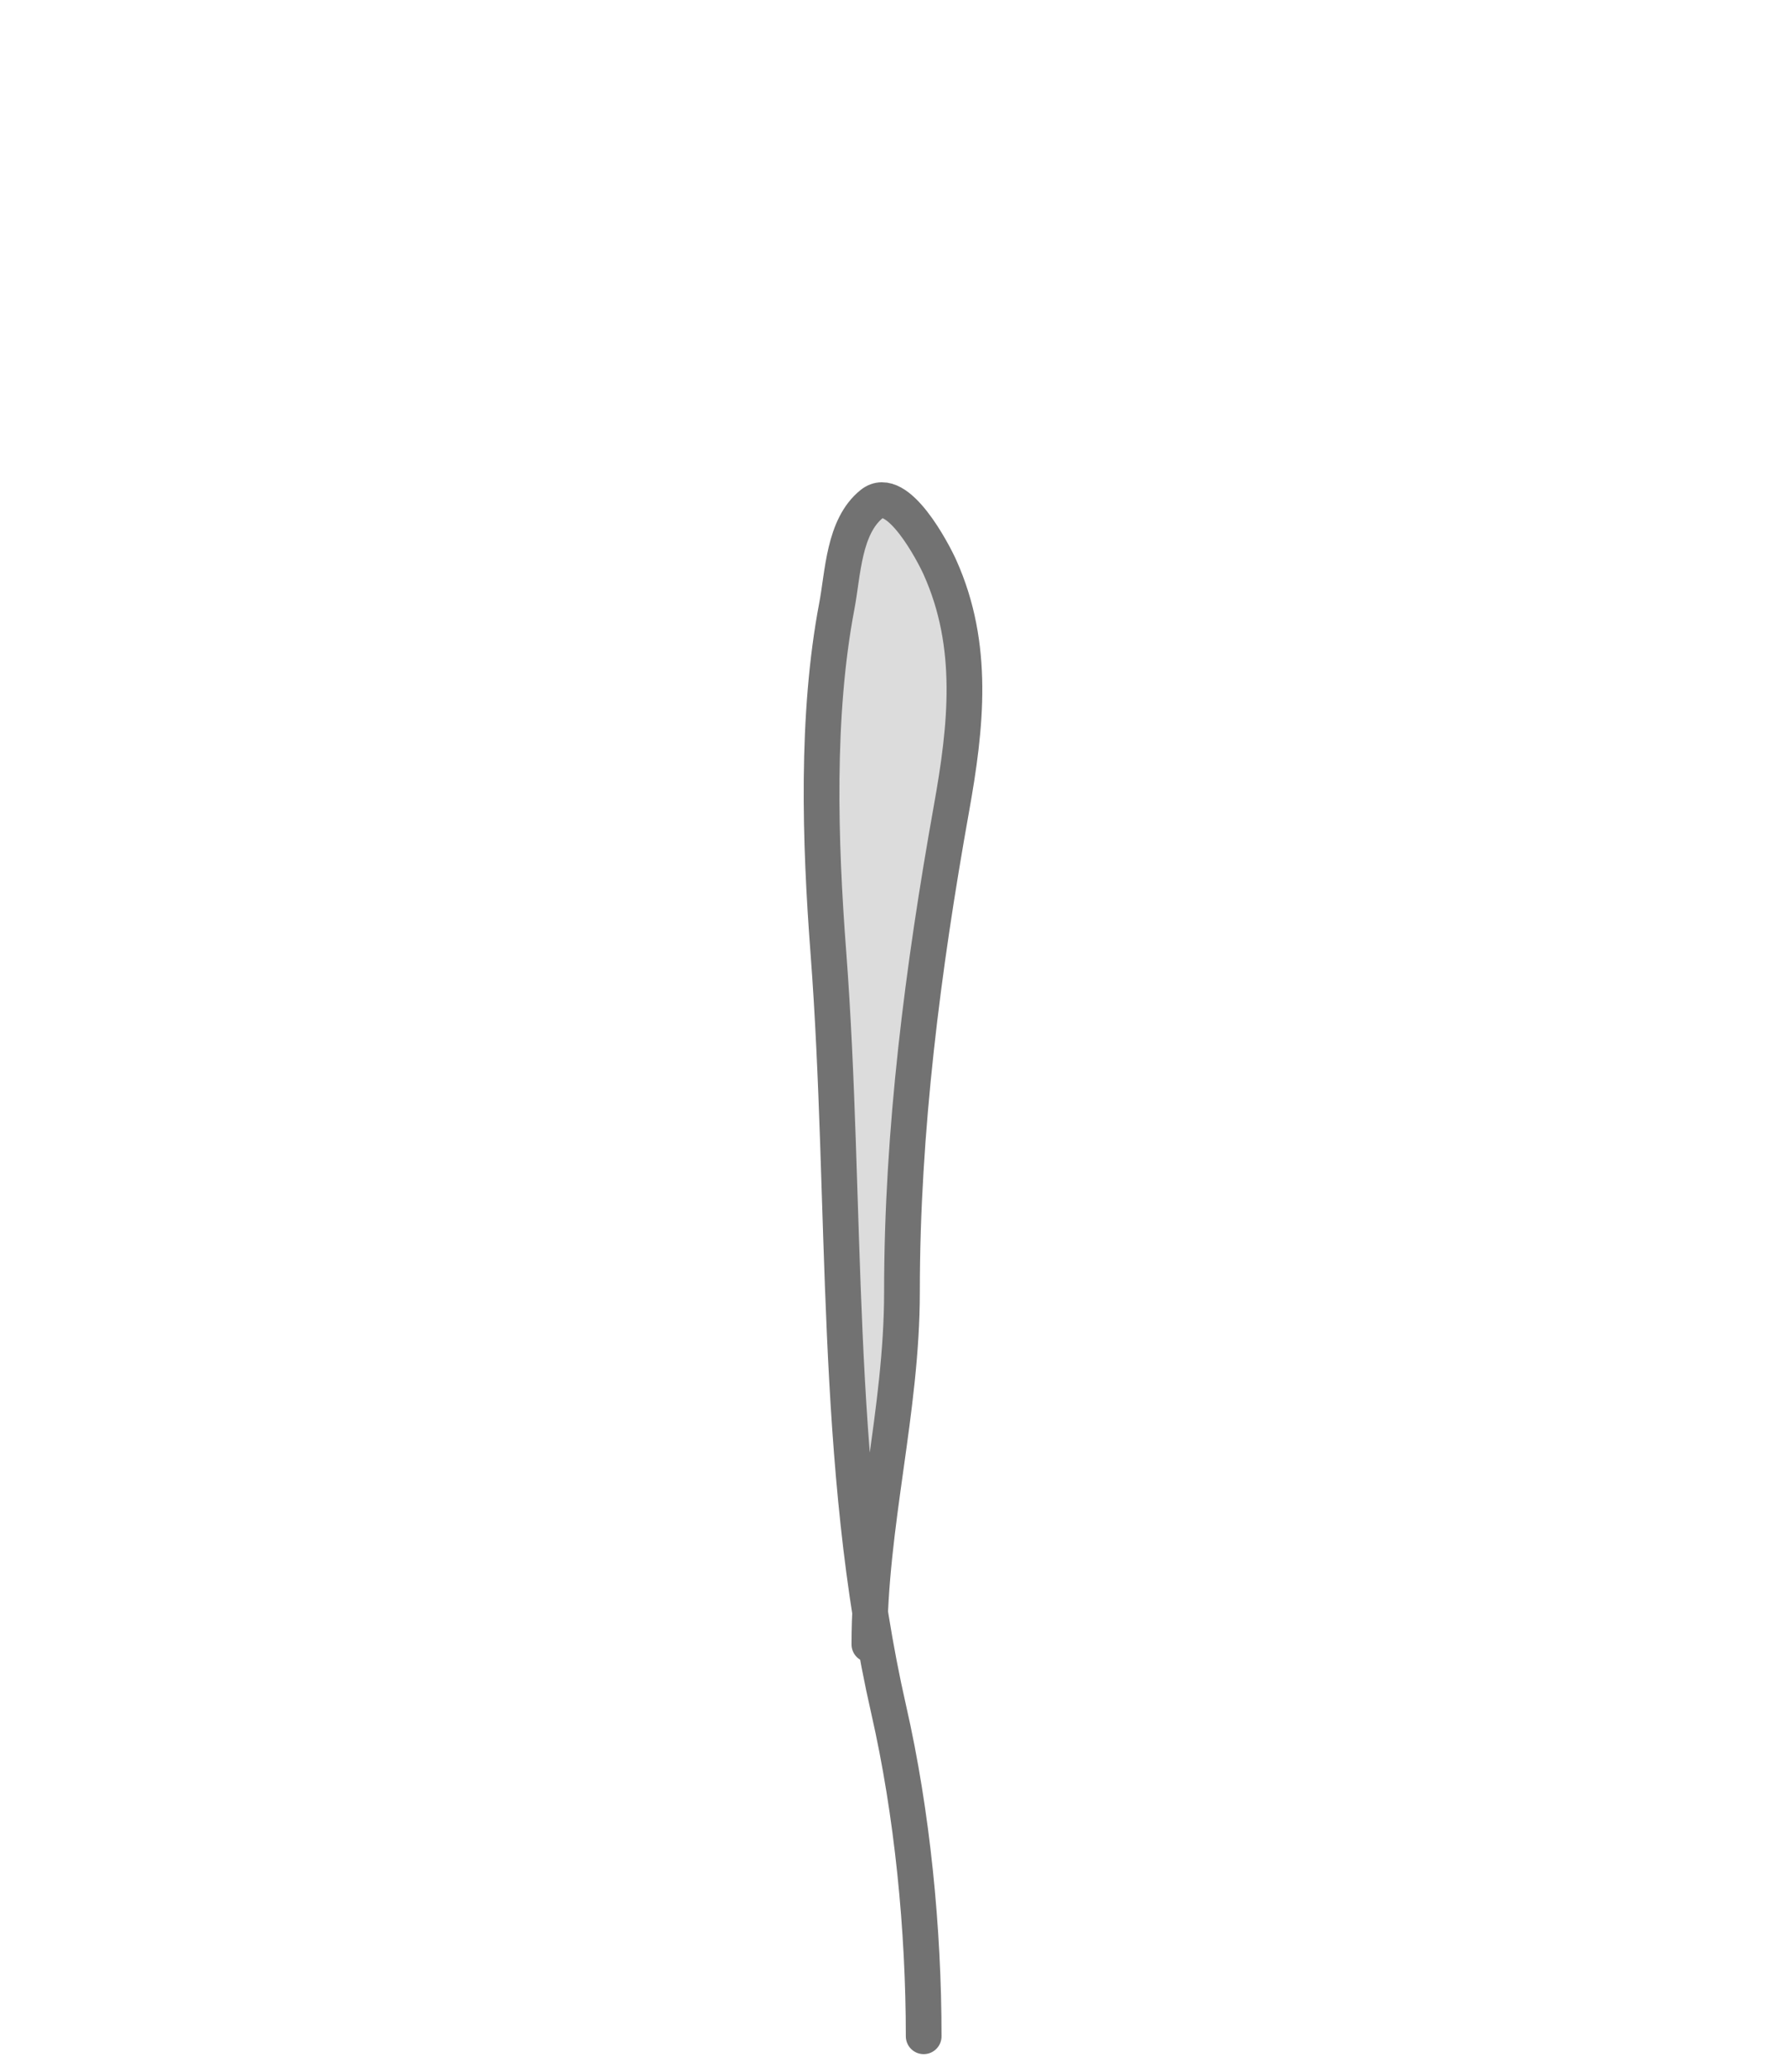 <svg width="50" height="58" viewBox="0 0 50 58" fill="none" xmlns="http://www.w3.org/2000/svg">
<path d="M23.191 26.666C23.653 32.752 23.406 39.083 24.359 45.139C24.494 42.102 25.251 39.212 25.251 36.162C25.251 31.648 25.837 27.1 26.636 22.637C27.048 20.338 27.301 18.078 26.315 15.883C26.139 15.489 25.127 13.528 24.407 14.105C23.616 14.74 23.602 16.048 23.427 16.966C22.845 20.028 22.954 23.555 23.191 26.666Z" fill="#DCDCDC"/>
<path d="M25.859 57C25.859 54.014 25.543 50.768 24.88 47.859C23.315 40.999 23.723 33.67 23.191 26.666C22.954 23.555 22.845 20.028 23.427 16.966C23.602 16.048 23.616 14.74 24.407 14.105C25.127 13.528 26.139 15.489 26.315 15.883C27.301 18.078 27.048 20.338 26.636 22.637C25.837 27.1 25.251 31.648 25.251 36.162C25.251 39.51 24.339 42.663 24.339 46.031" stroke="#727272" stroke-linecap="round"/>
</svg>
